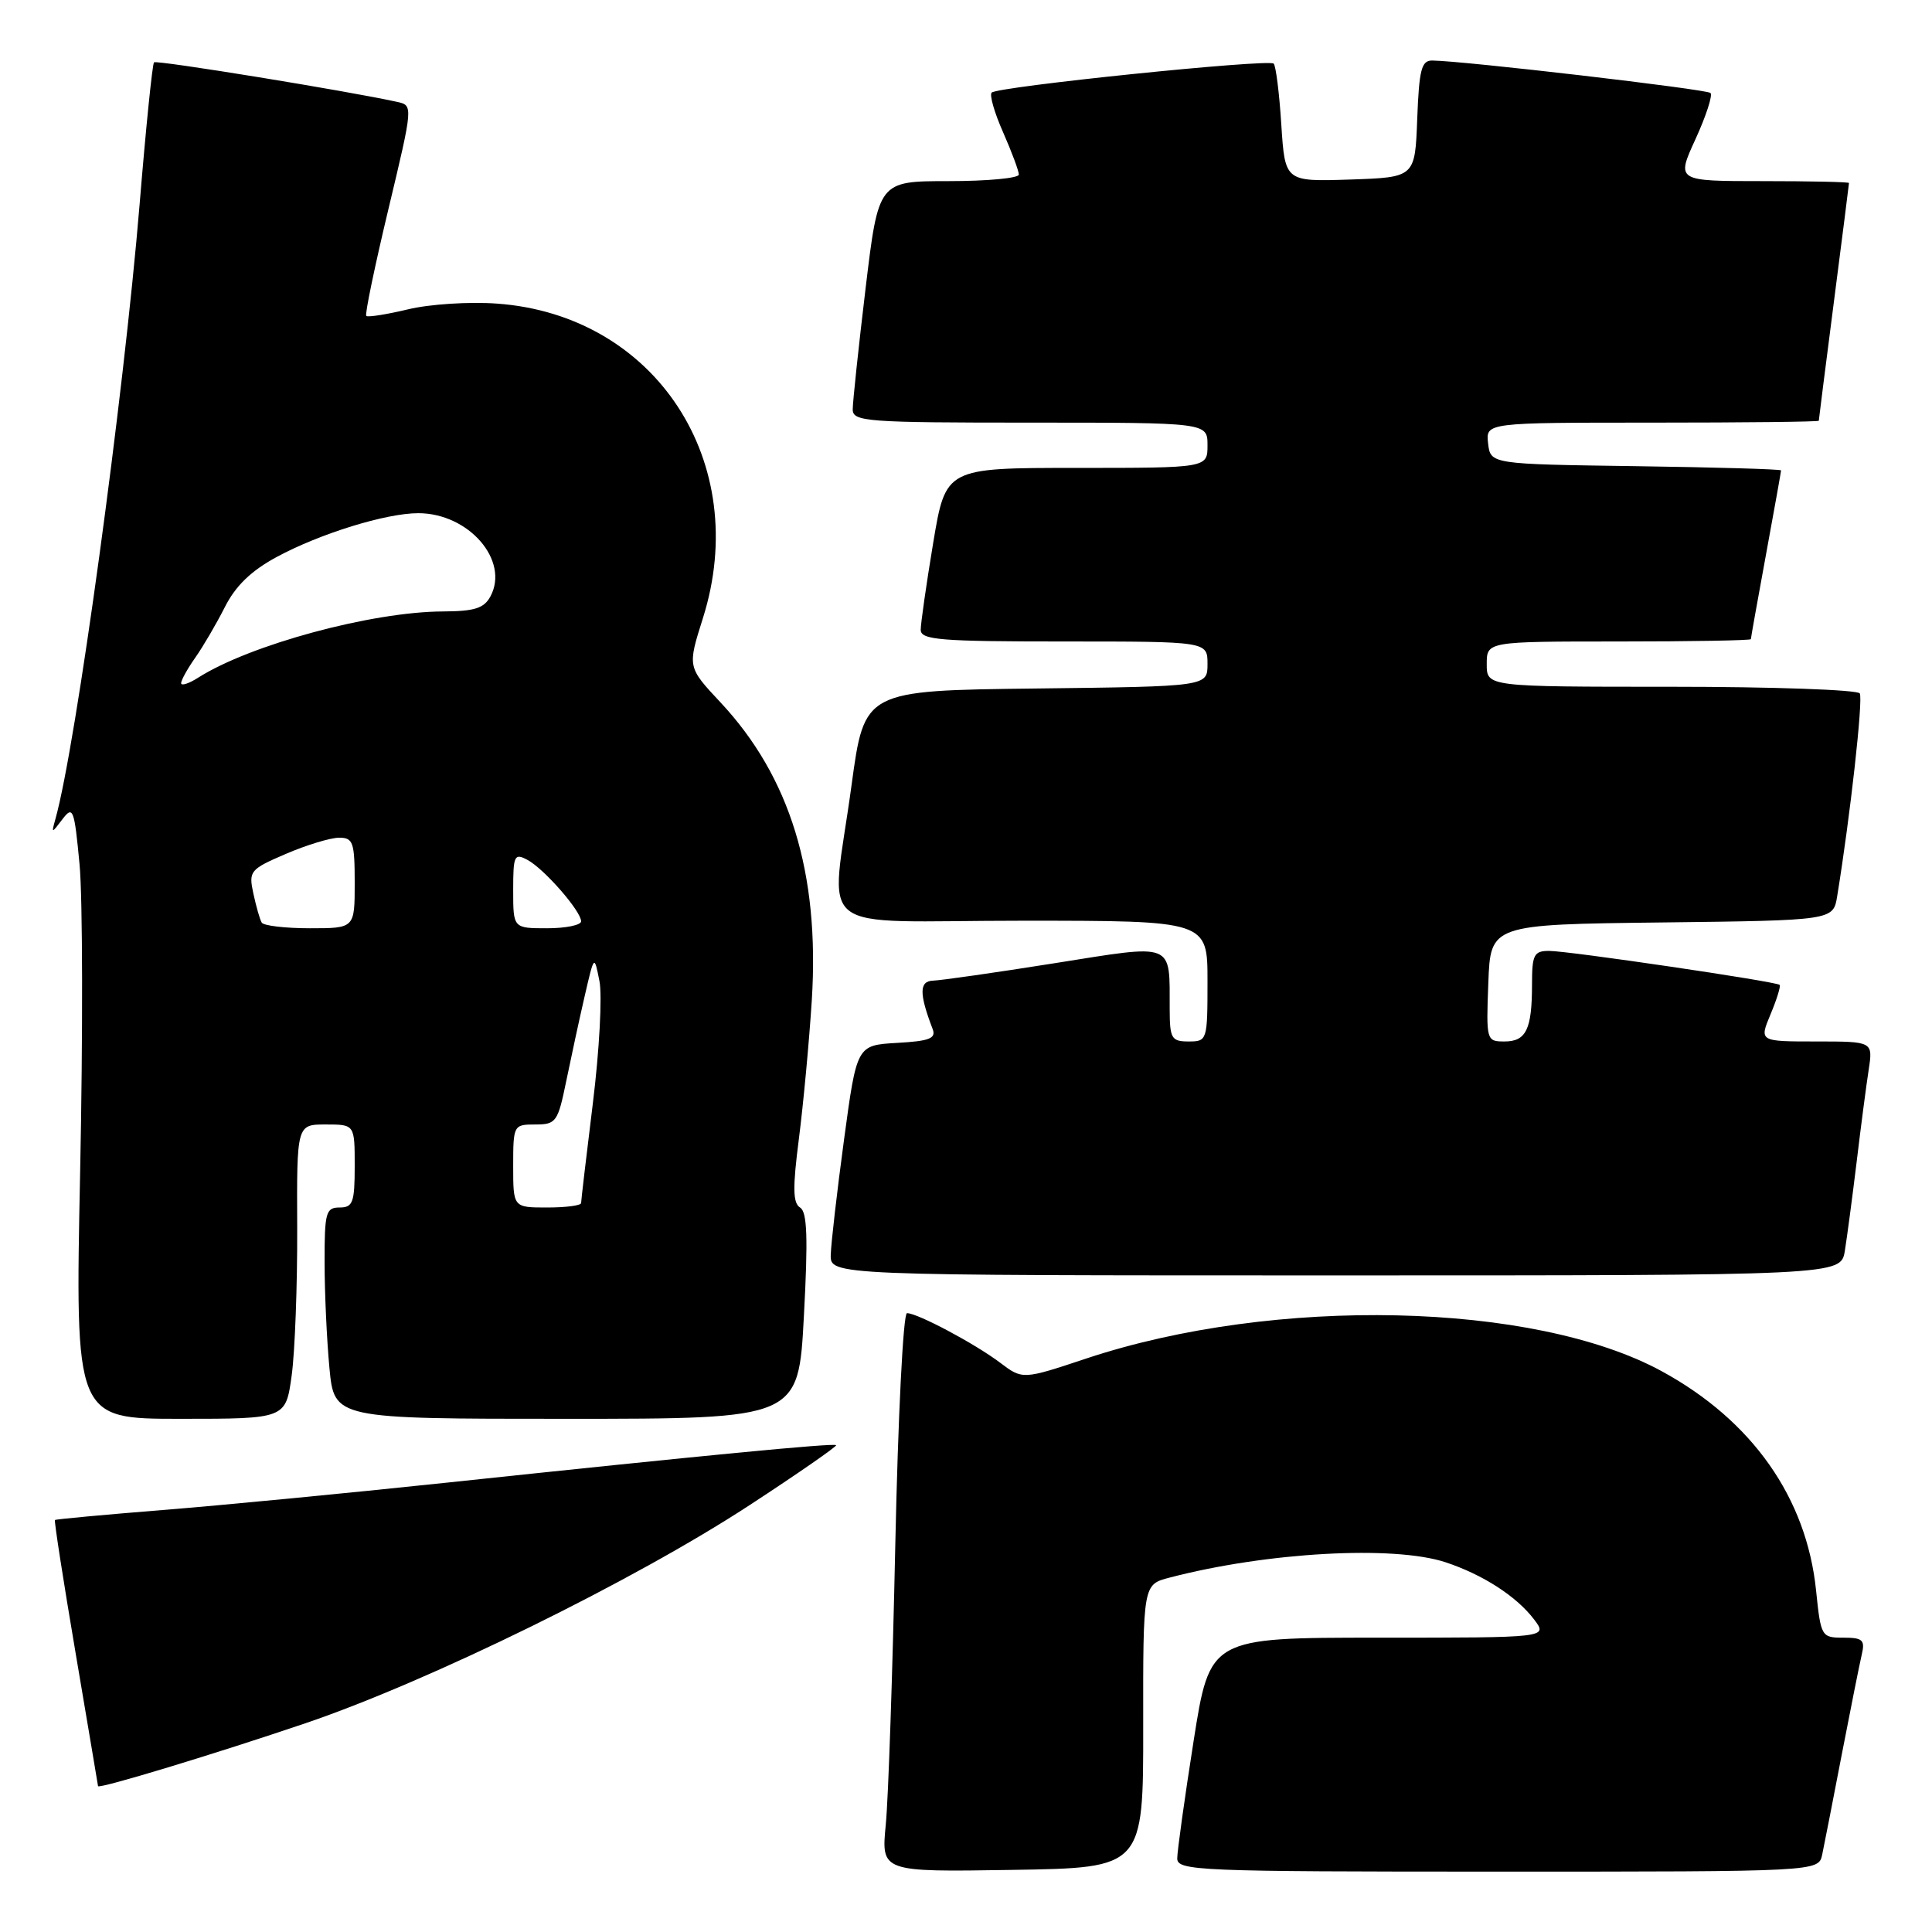 <?xml version="1.0" encoding="UTF-8" standalone="no"?>
<!DOCTYPE svg PUBLIC "-//W3C//DTD SVG 1.1//EN" "http://www.w3.org/Graphics/SVG/1.1/DTD/svg11.dtd" >
<svg xmlns="http://www.w3.org/2000/svg" xmlns:xlink="http://www.w3.org/1999/xlink" version="1.1" viewBox="0 0 256 256">
 <g >
 <path fill="currentColor"
d=" M 151.48 228.73 C 151.46 209.95 151.46 209.95 154.98 209.04 C 167.90 205.67 184.66 204.74 191.55 207.01 C 196.50 208.65 200.98 211.54 203.30 214.62 C 205.09 217.00 205.09 217.00 182.70 217.00 C 160.31 217.00 160.31 217.00 158.15 230.75 C 156.96 238.31 155.99 245.29 155.99 246.25 C 156.00 247.89 158.69 248.00 198.48 248.00 C 240.96 248.00 240.96 248.00 241.45 245.75 C 241.71 244.51 242.88 238.55 244.04 232.50 C 245.21 226.45 246.40 220.49 246.69 219.25 C 247.15 217.30 246.82 217.00 244.25 217.00 C 241.35 217.00 241.27 216.87 240.64 210.75 C 239.38 198.46 232.17 188.22 220.18 181.69 C 203.28 172.49 168.90 171.73 144.00 179.99 C 135.50 182.82 135.50 182.82 132.50 180.55 C 129.17 178.04 121.58 174.00 120.18 174.00 C 119.68 174.00 118.99 187.72 118.63 204.75 C 118.27 221.66 117.71 238.32 117.37 241.77 C 116.76 248.05 116.76 248.05 134.13 247.77 C 151.50 247.50 151.50 247.50 151.48 228.73 Z  M 40.50 228.33 C 56.94 222.74 83.99 209.46 99.29 199.46 C 105.78 195.22 110.95 191.63 110.79 191.49 C 110.46 191.19 93.18 192.85 59.00 196.48 C 46.07 197.85 29.20 199.48 21.50 200.09 C 13.80 200.71 7.40 201.30 7.28 201.41 C 7.16 201.52 8.39 209.45 10.02 219.05 C 11.65 228.65 12.98 236.58 12.99 236.67 C 13.02 237.10 28.64 232.36 40.50 228.33 Z  M 38.65 182.25 C 39.08 179.09 39.41 170.31 39.38 162.75 C 39.32 149.00 39.32 149.00 43.16 149.00 C 47.00 149.00 47.00 149.00 47.00 154.50 C 47.00 159.33 46.76 160.00 45.00 160.00 C 43.18 160.00 43.00 160.66 43.01 167.25 C 43.01 171.24 43.30 177.54 43.65 181.25 C 44.29 188.00 44.29 188.00 75.04 188.00 C 105.80 188.00 105.80 188.00 106.52 174.39 C 107.08 164.00 106.96 160.59 106.02 160.01 C 105.05 159.41 105.02 157.40 105.86 150.87 C 106.45 146.27 107.22 138.00 107.57 132.50 C 108.62 115.71 104.69 102.93 95.46 93.06 C 91.09 88.39 91.09 88.39 93.13 81.94 C 99.67 61.30 86.88 41.74 65.86 40.23 C 62.21 39.96 56.90 40.30 54.06 40.99 C 51.22 41.67 48.73 42.06 48.53 41.86 C 48.33 41.66 49.65 35.31 51.46 27.74 C 54.75 13.98 54.75 13.97 52.62 13.50 C 46.21 12.08 20.74 7.93 20.41 8.26 C 20.19 8.47 19.33 16.94 18.50 27.07 C 16.39 52.61 10.07 98.80 7.35 108.50 C 6.80 110.48 6.81 110.48 8.29 108.53 C 9.67 106.72 9.85 107.18 10.54 114.53 C 10.96 118.92 10.99 137.24 10.62 155.25 C 9.95 188.00 9.95 188.00 23.90 188.00 C 37.86 188.00 37.86 188.00 38.65 182.25 Z  M 244.45 165.75 C 244.74 163.96 245.44 158.68 246.01 154.00 C 246.57 149.32 247.29 143.81 247.61 141.75 C 248.18 138.00 248.18 138.00 240.64 138.00 C 233.10 138.00 233.10 138.00 234.61 134.39 C 235.44 132.41 235.98 130.65 235.81 130.50 C 235.33 130.05 207.78 125.99 205.25 126.00 C 203.26 126.00 203.00 126.50 203.00 130.42 C 203.00 136.39 202.23 138.00 199.35 138.00 C 196.96 138.00 196.92 137.87 197.21 130.25 C 197.50 122.50 197.50 122.50 220.21 122.23 C 242.92 121.96 242.92 121.96 243.44 118.73 C 245.17 108.13 246.89 92.64 246.43 91.88 C 246.13 91.40 234.88 91.00 221.44 91.00 C 197.00 91.00 197.00 91.00 197.00 88.00 C 197.00 85.00 197.00 85.00 214.50 85.00 C 224.12 85.00 232.00 84.86 232.00 84.69 C 232.00 84.52 232.90 79.49 234.00 73.50 C 235.10 67.51 236.00 62.49 236.00 62.33 C 236.00 62.17 227.34 61.92 216.75 61.77 C 197.50 61.50 197.50 61.50 197.18 58.75 C 196.87 56.00 196.87 56.00 218.93 56.00 C 231.07 56.00 241.00 55.89 241.00 55.75 C 241.00 55.61 241.90 48.53 243.00 40.00 C 244.10 31.47 245.00 24.39 245.00 24.25 C 245.00 24.11 239.85 24.00 233.56 24.00 C 222.11 24.00 222.11 24.00 224.66 18.44 C 226.06 15.38 226.96 12.62 226.65 12.32 C 226.15 11.82 193.97 8.07 189.79 8.02 C 188.35 8.00 188.04 9.21 187.79 15.75 C 187.50 23.50 187.50 23.50 178.88 23.79 C 170.27 24.07 170.27 24.07 169.78 16.52 C 169.52 12.36 169.06 8.73 168.77 8.43 C 168.12 7.78 132.20 11.47 131.40 12.27 C 131.09 12.58 131.77 14.95 132.92 17.54 C 134.06 20.13 135.00 22.65 135.00 23.13 C 135.00 23.61 130.81 24.00 125.70 24.00 C 116.40 24.00 116.40 24.00 114.69 38.25 C 113.75 46.09 112.99 53.29 112.99 54.25 C 113.00 55.87 114.79 56.00 136.50 56.00 C 160.00 56.00 160.00 56.00 160.00 59.00 C 160.00 62.00 160.00 62.00 142.65 62.00 C 125.31 62.00 125.31 62.00 123.65 71.95 C 122.74 77.43 122.00 82.60 122.00 83.45 C 122.00 84.79 124.53 85.00 141.00 85.00 C 160.00 85.00 160.00 85.00 160.00 87.98 C 160.00 90.96 160.00 90.96 137.27 91.23 C 114.54 91.50 114.54 91.50 112.84 104.00 C 110.08 124.39 107.08 122.00 135.50 122.00 C 160.00 122.00 160.00 122.00 160.00 130.00 C 160.00 137.87 159.96 138.00 157.50 138.00 C 155.23 138.00 155.00 137.61 154.99 133.75 C 154.96 124.73 155.83 125.08 139.68 127.64 C 131.88 128.88 124.66 129.91 123.64 129.94 C 121.79 130.00 121.78 131.65 123.58 136.35 C 124.06 137.60 123.16 137.95 118.85 138.19 C 113.53 138.50 113.53 138.50 111.84 151.00 C 110.91 157.88 110.12 164.74 110.08 166.25 C 110.00 169.00 110.00 169.00 176.95 169.00 C 243.91 169.00 243.91 169.00 244.45 165.75 Z  M 68.00 154.50 C 68.00 149.09 68.05 149.00 70.93 149.00 C 73.69 149.00 73.92 148.67 75.03 143.25 C 75.68 140.09 76.77 135.03 77.47 132.00 C 78.74 126.50 78.74 126.50 79.43 130.00 C 79.81 131.93 79.42 139.20 78.56 146.16 C 77.70 153.13 77.00 159.09 77.00 159.41 C 77.00 159.74 74.97 160.00 72.50 160.00 C 68.00 160.00 68.00 160.00 68.00 154.50 Z  M 34.68 122.25 C 34.43 121.84 33.94 120.10 33.57 118.39 C 32.93 115.42 33.12 115.19 37.89 113.14 C 40.63 111.96 43.80 111.00 44.94 111.00 C 46.79 111.00 47.00 111.60 47.00 117.00 C 47.00 123.00 47.00 123.00 41.06 123.00 C 37.79 123.00 34.92 122.66 34.68 122.25 Z  M 68.00 117.96 C 68.00 113.34 68.15 113.01 69.89 113.94 C 72.10 115.12 77.00 120.73 77.00 122.08 C 77.00 122.58 74.97 123.00 72.50 123.00 C 68.00 123.00 68.00 123.00 68.00 117.96 Z  M 24.00 90.52 C 24.00 90.13 24.84 88.61 25.87 87.15 C 26.90 85.69 28.66 82.68 29.79 80.45 C 31.21 77.63 33.29 75.62 36.67 73.80 C 42.41 70.70 51.15 68.00 55.43 68.00 C 62.11 68.01 67.53 74.26 64.99 79.02 C 64.14 80.60 62.88 81.00 58.71 81.02 C 49.29 81.05 33.13 85.42 26.25 89.80 C 25.01 90.59 24.00 90.91 24.00 90.52 Z "/>
</g>
</svg>